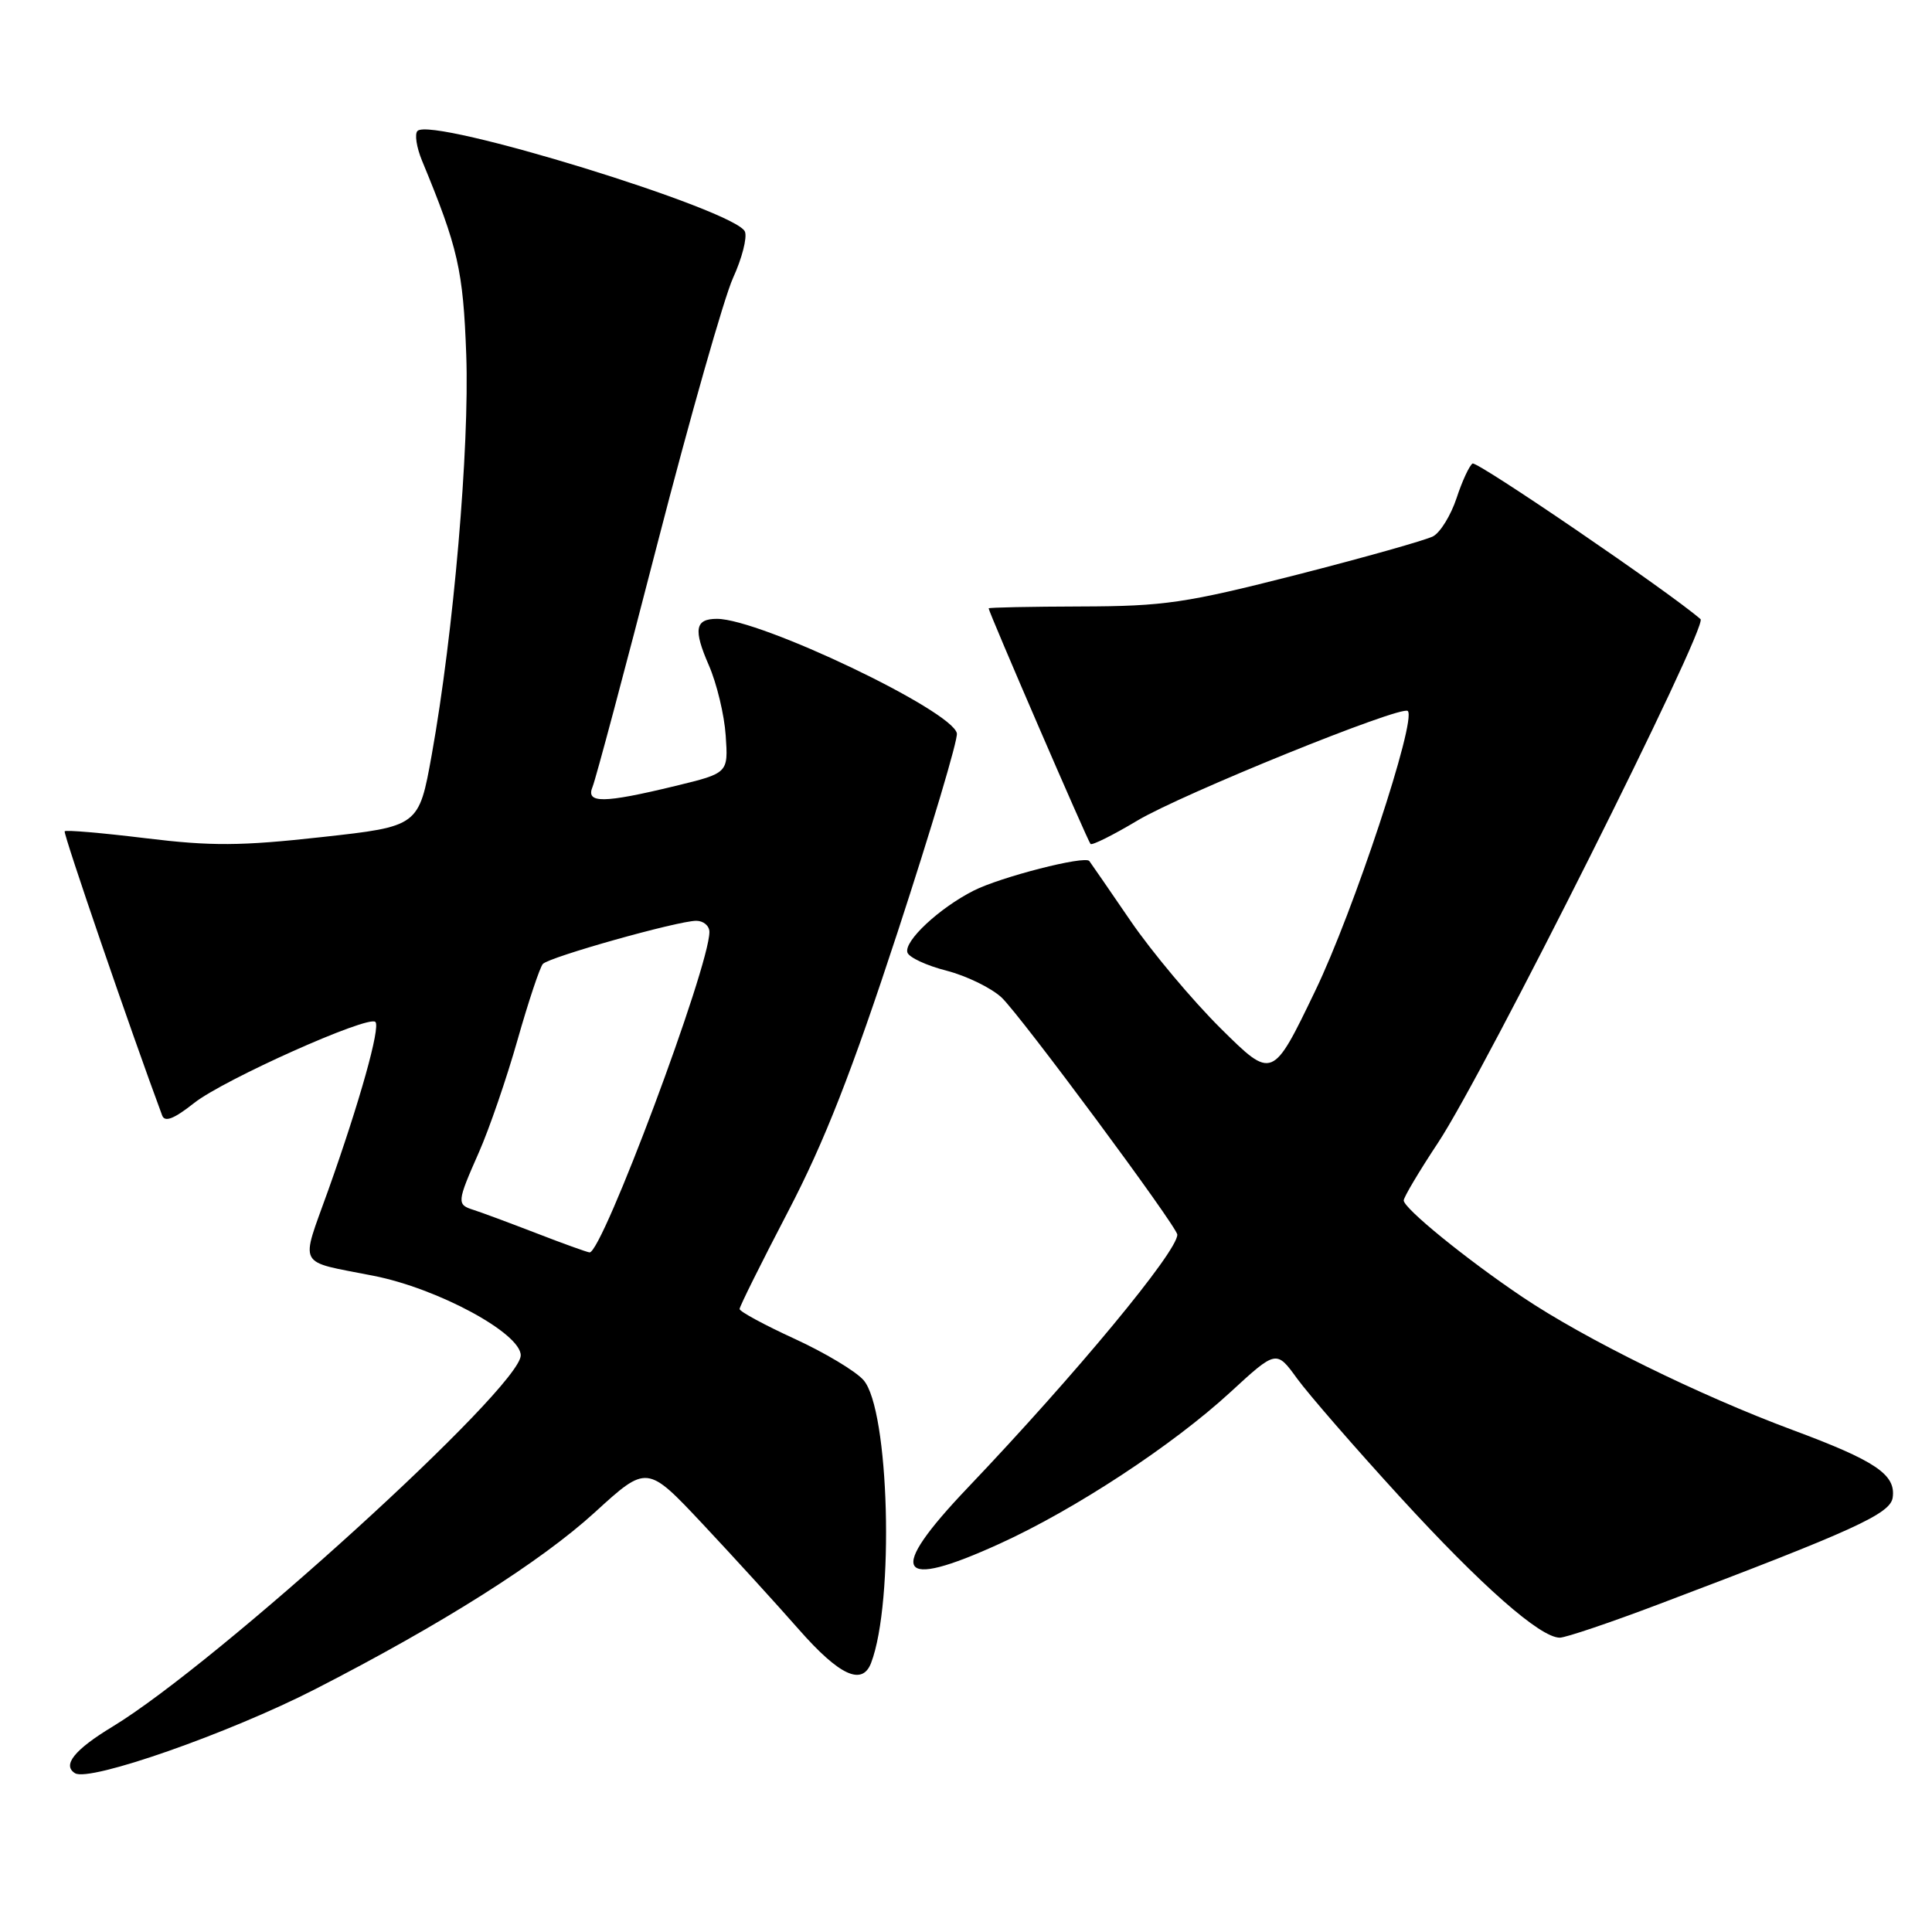 <?xml version="1.0" encoding="UTF-8" standalone="no"?>
<!DOCTYPE svg PUBLIC "-//W3C//DTD SVG 1.1//EN" "http://www.w3.org/Graphics/SVG/1.1/DTD/svg11.dtd" >
<svg xmlns="http://www.w3.org/2000/svg" xmlns:xlink="http://www.w3.org/1999/xlink" version="1.1" viewBox="0 0 256 256">
 <g >
 <path fill="currentColor"
d=" M 41.77 223.82 C 58.55 215.22 71.63 206.95 78.81 200.40 C 85.73 194.08 85.73 194.08 93.12 201.95 C 97.18 206.28 102.91 212.56 105.85 215.91 C 111.22 222.02 114.24 223.42 115.42 220.36 C 118.53 212.25 117.84 186.73 114.41 182.86 C 113.36 181.67 109.24 179.21 105.25 177.38 C 101.26 175.55 98.00 173.78 98.00 173.45 C 98.00 173.11 100.89 167.31 104.42 160.54 C 109.25 151.28 112.84 142.12 118.96 123.44 C 123.42 109.80 126.95 97.98 126.79 97.17 C 126.20 94.16 100.73 82.00 95.00 82.00 C 92.10 82.00 91.85 83.40 93.92 88.14 C 94.97 90.54 95.98 94.74 96.16 97.47 C 96.50 102.44 96.50 102.44 89.50 104.14 C 79.93 106.46 77.58 106.48 78.52 104.25 C 78.92 103.29 82.80 88.78 87.12 72.00 C 91.45 55.23 95.96 39.40 97.13 36.83 C 98.31 34.25 99.02 31.50 98.71 30.70 C 97.62 27.86 57.23 15.43 55.32 17.35 C 54.92 17.75 55.19 19.52 55.92 21.29 C 60.70 32.84 61.37 35.78 61.78 47.00 C 62.22 59.26 60.10 83.89 57.21 100.00 C 55.50 109.50 55.50 109.50 42.62 110.92 C 31.89 112.11 28.01 112.13 19.31 111.07 C 13.57 110.37 8.74 109.95 8.57 110.15 C 8.34 110.41 17.42 136.88 21.49 147.81 C 21.84 148.74 23.06 148.26 25.74 146.14 C 29.68 143.04 48.81 134.48 49.74 135.41 C 50.44 136.10 47.65 146.04 43.49 157.72 C 39.78 168.11 39.20 167.01 49.50 169.05 C 58.03 170.73 69.00 176.66 69.00 179.59 C 69.00 183.83 28.83 220.36 14.86 228.82 C 9.86 231.85 8.22 233.90 9.94 234.96 C 11.86 236.15 30.35 229.67 41.77 223.82 Z  M 219.79 212.57 C 245.68 202.78 250.49 200.59 250.79 198.44 C 251.23 195.39 248.56 193.58 237.50 189.47 C 225.11 184.86 210.02 177.43 201.76 171.88 C 194.28 166.85 186.00 160.11 186.00 159.06 C 186.00 158.64 188.05 155.19 190.56 151.40 C 196.73 142.08 226.37 82.94 225.33 82.04 C 221.22 78.46 195.72 61.06 195.12 61.42 C 194.70 61.69 193.74 63.75 193.00 66.01 C 192.25 68.27 190.86 70.54 189.90 71.06 C 188.94 71.57 180.81 73.86 171.83 76.16 C 157.12 79.91 154.29 80.33 143.25 80.36 C 136.51 80.38 131.00 80.49 131.00 80.61 C 131.00 81.08 144.14 111.48 144.50 111.83 C 144.71 112.04 147.50 110.65 150.69 108.74 C 156.57 105.22 185.73 93.40 186.54 94.21 C 187.74 95.40 179.34 120.80 174.28 131.28 C 168.61 143.06 168.61 143.06 161.76 136.28 C 158.00 132.55 152.61 126.12 149.79 122.00 C 146.97 117.88 144.52 114.32 144.34 114.09 C 143.75 113.34 132.56 116.21 129.00 118.02 C 124.43 120.34 119.74 124.73 120.24 126.22 C 120.46 126.87 122.79 127.95 125.42 128.62 C 128.05 129.30 131.33 130.89 132.71 132.17 C 135.18 134.48 156.00 162.57 156.00 163.60 C 156.00 165.85 142.56 182.08 128.25 197.11 C 117.41 208.49 118.73 210.81 132.48 204.54 C 142.43 200.01 155.39 191.50 163.01 184.49 C 169.12 178.87 169.12 178.87 171.89 182.69 C 173.42 184.78 179.52 191.81 185.46 198.30 C 196.29 210.14 204.08 217.00 206.68 217.00 C 207.45 217.00 213.35 215.01 219.79 212.57 Z  M 71.00 163.38 C 67.42 162.00 63.71 160.62 62.75 160.32 C 60.50 159.61 60.53 159.32 63.47 152.66 C 64.83 149.58 67.13 142.89 68.58 137.78 C 70.03 132.68 71.54 128.16 71.93 127.73 C 72.77 126.81 89.76 122.03 92.25 122.01 C 93.21 122.01 94.00 122.67 94.00 123.49 C 94.00 128.12 79.79 166.09 78.12 165.95 C 77.78 165.92 74.58 164.77 71.00 163.38 Z "/>
</g>
</svg>